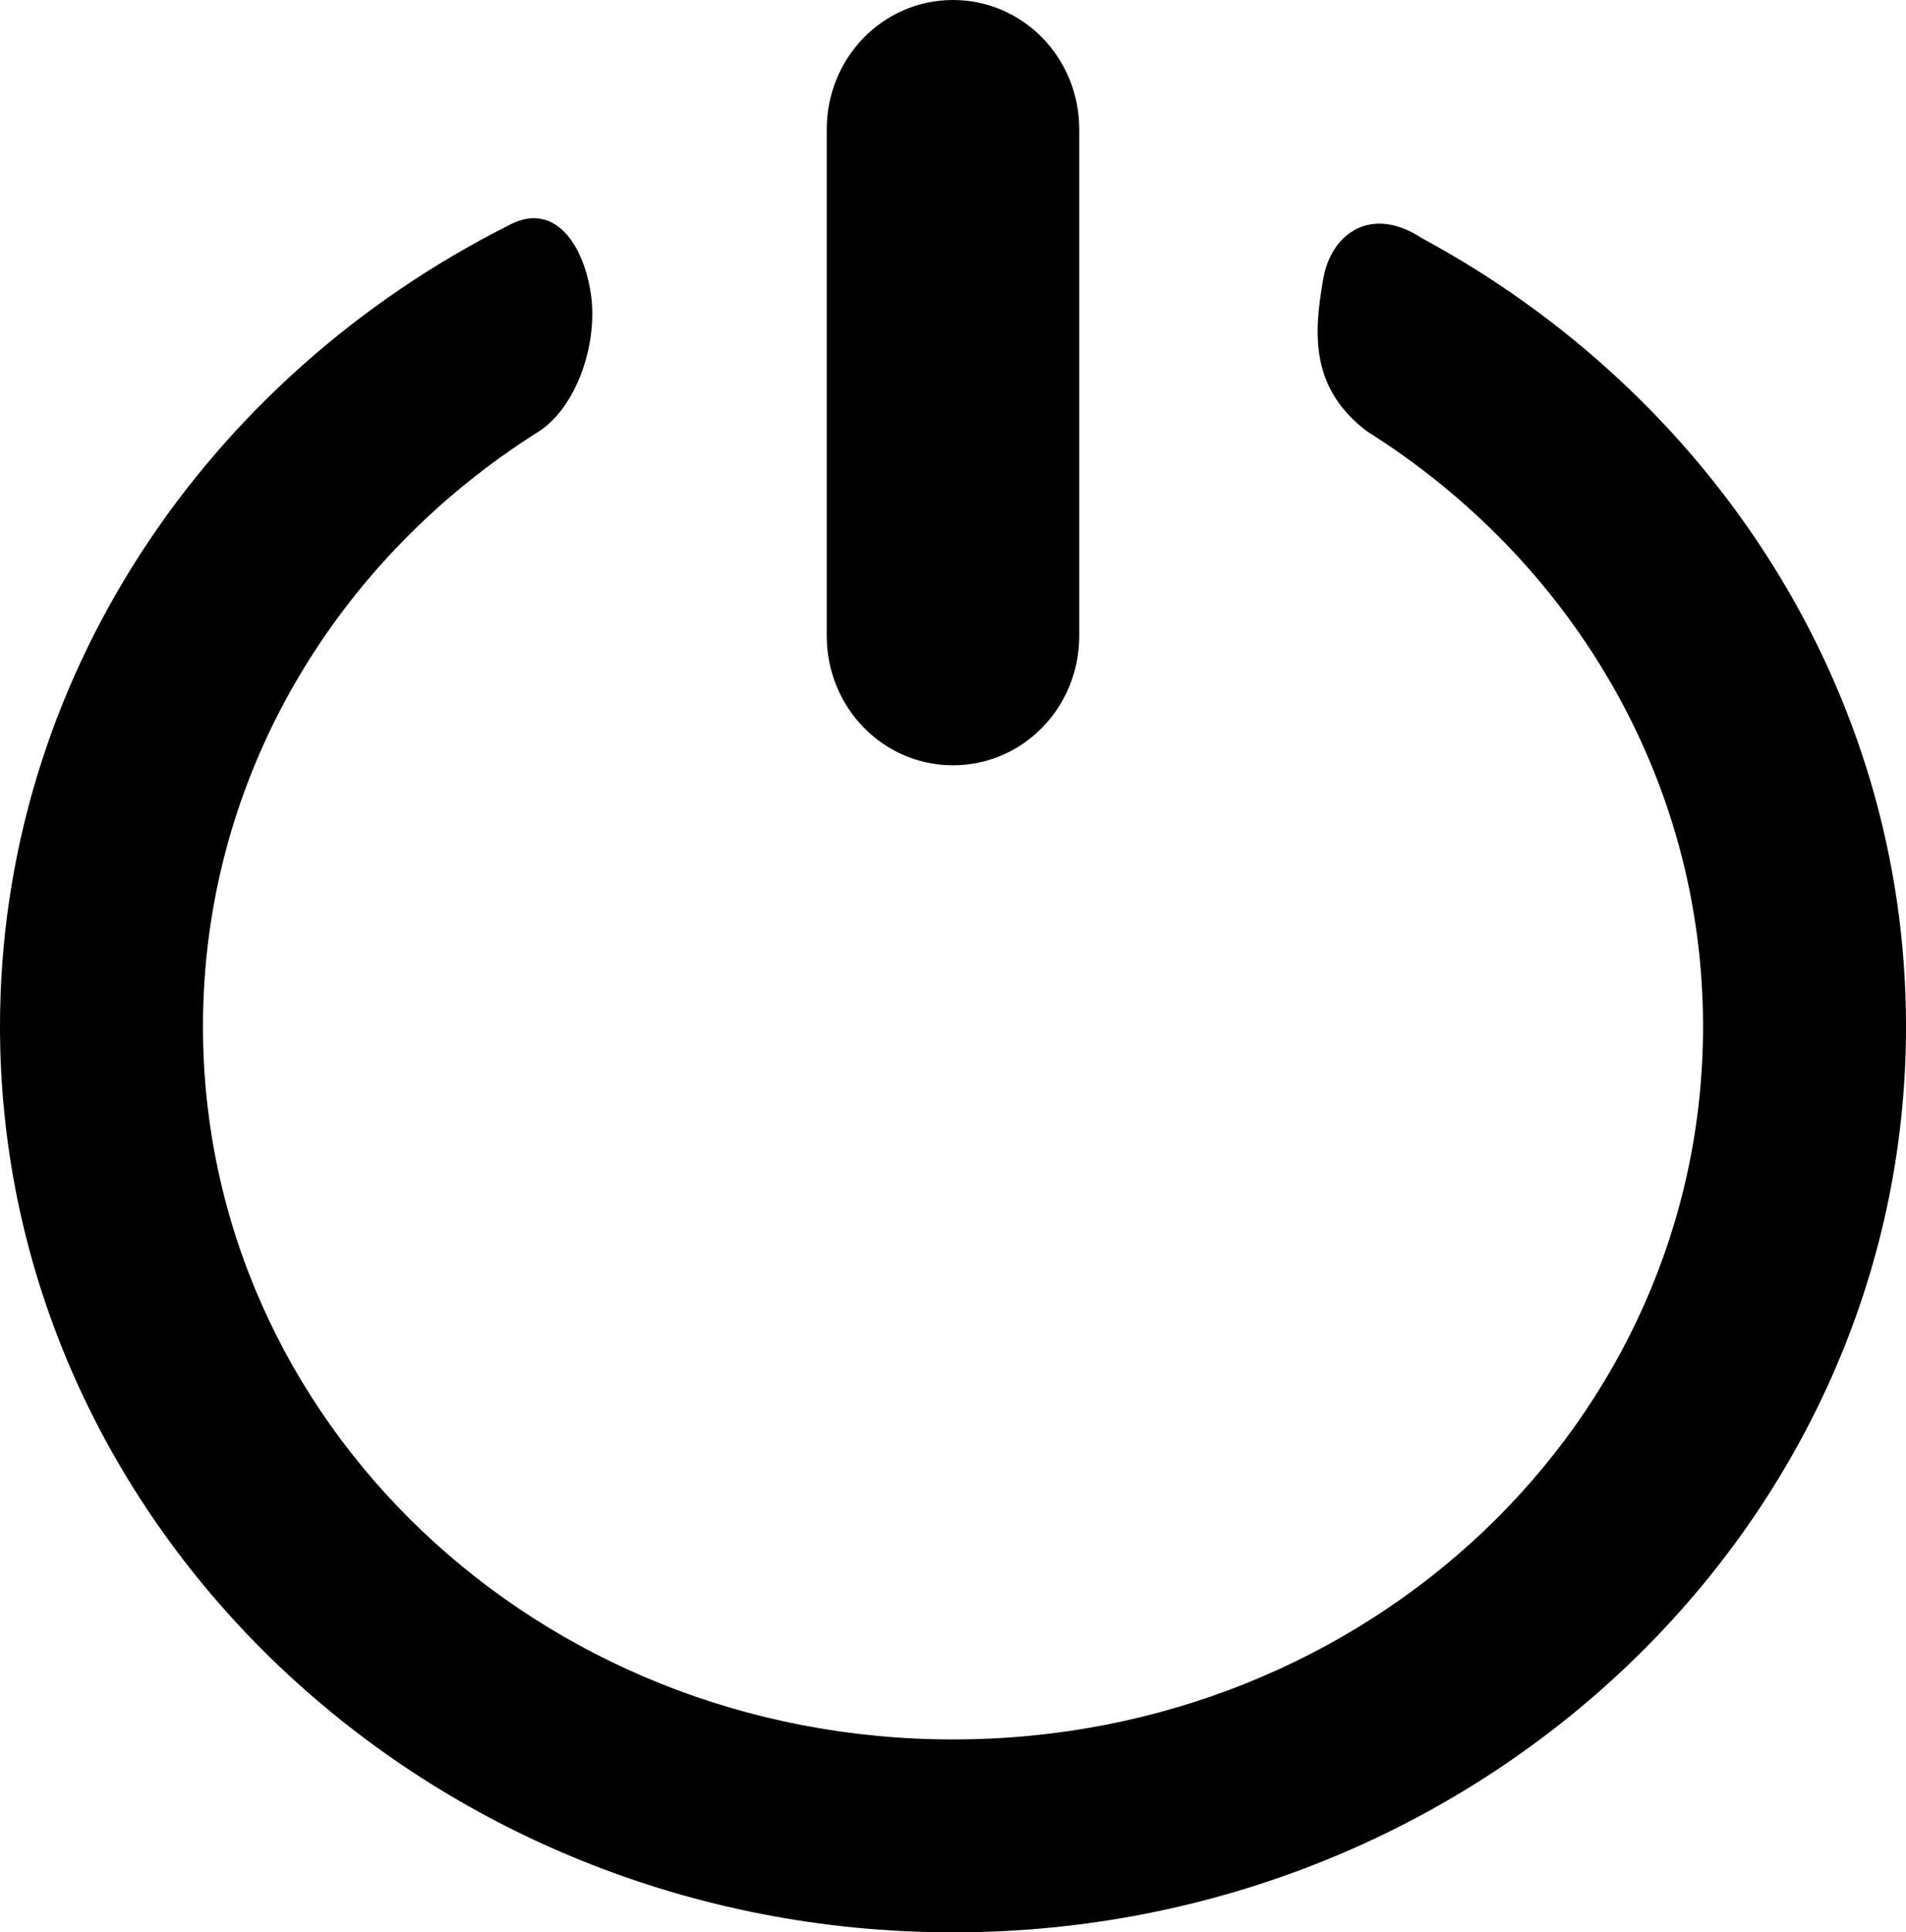 <?xml version="1.0" encoding="utf-8"?>
<!-- Generator: Adobe Illustrator 19.0.0, SVG Export Plug-In . SVG Version: 6.00 Build 0)  -->
<svg version="1.1" id="Layer_1" xmlns="http://www.w3.org/2000/svg" xmlns:xlink="http://www.w3.org/1999/xlink" x="0px" y="0px"
	 width="74.984px" height="75.988px" viewBox="0 0 74.984 75.988" style="enable-background:new 0 0 74.984 75.988;"
	 xml:space="preserve">
<style type="text/css">
	.st0{clip-path:url(#SVGID_2_);}
</style>
<g>
	<defs>
		<rect id="SVGID_1_" y="0" width="74.984" height="75.988"/>
	</defs>
	<clipPath id="SVGID_2_">
		<use xlink:href="#SVGID_1_"  style="overflow:visible;"/>
	</clipPath>
	<path class="st0" d="M37.492,0c2.752,0,4.967,2.269,4.967,5.088v19.916c0,2.819-2.215,5.09-4.967,5.09
		c-2.752,0-4.967-2.271-4.967-5.09V5.088C32.525,2.269,34.74,0,37.492,0"/>
	<path class="st0" d="M20.971,8.582c1.303-0.028,2.094,1.525,2.291,3.1c0.235,1.883-0.58,4.317-2.057,5.281
		c-7.975,5.009-13.22,13.602-13.22,23.402c0,15.53,13.163,28.037,29.507,28.037C53.837,68.402,67,55.895,67,40.365
		c0-9.8-5.245-18.393-13.22-23.402c-2.23-1.694-2.109-3.822-1.717-6.022c0.313-1.757,1.879-2.885,3.867-1.58
		c11.364,6.13,19.055,17.736,19.055,31.004c0,19.629-16.833,35.623-37.493,35.623C16.833,75.988,0,59.994,0,40.365
		C0,26.737,8.114,14.861,19.989,8.873C20.342,8.679,20.67,8.588,20.971,8.582"/>
</g>
</svg>

